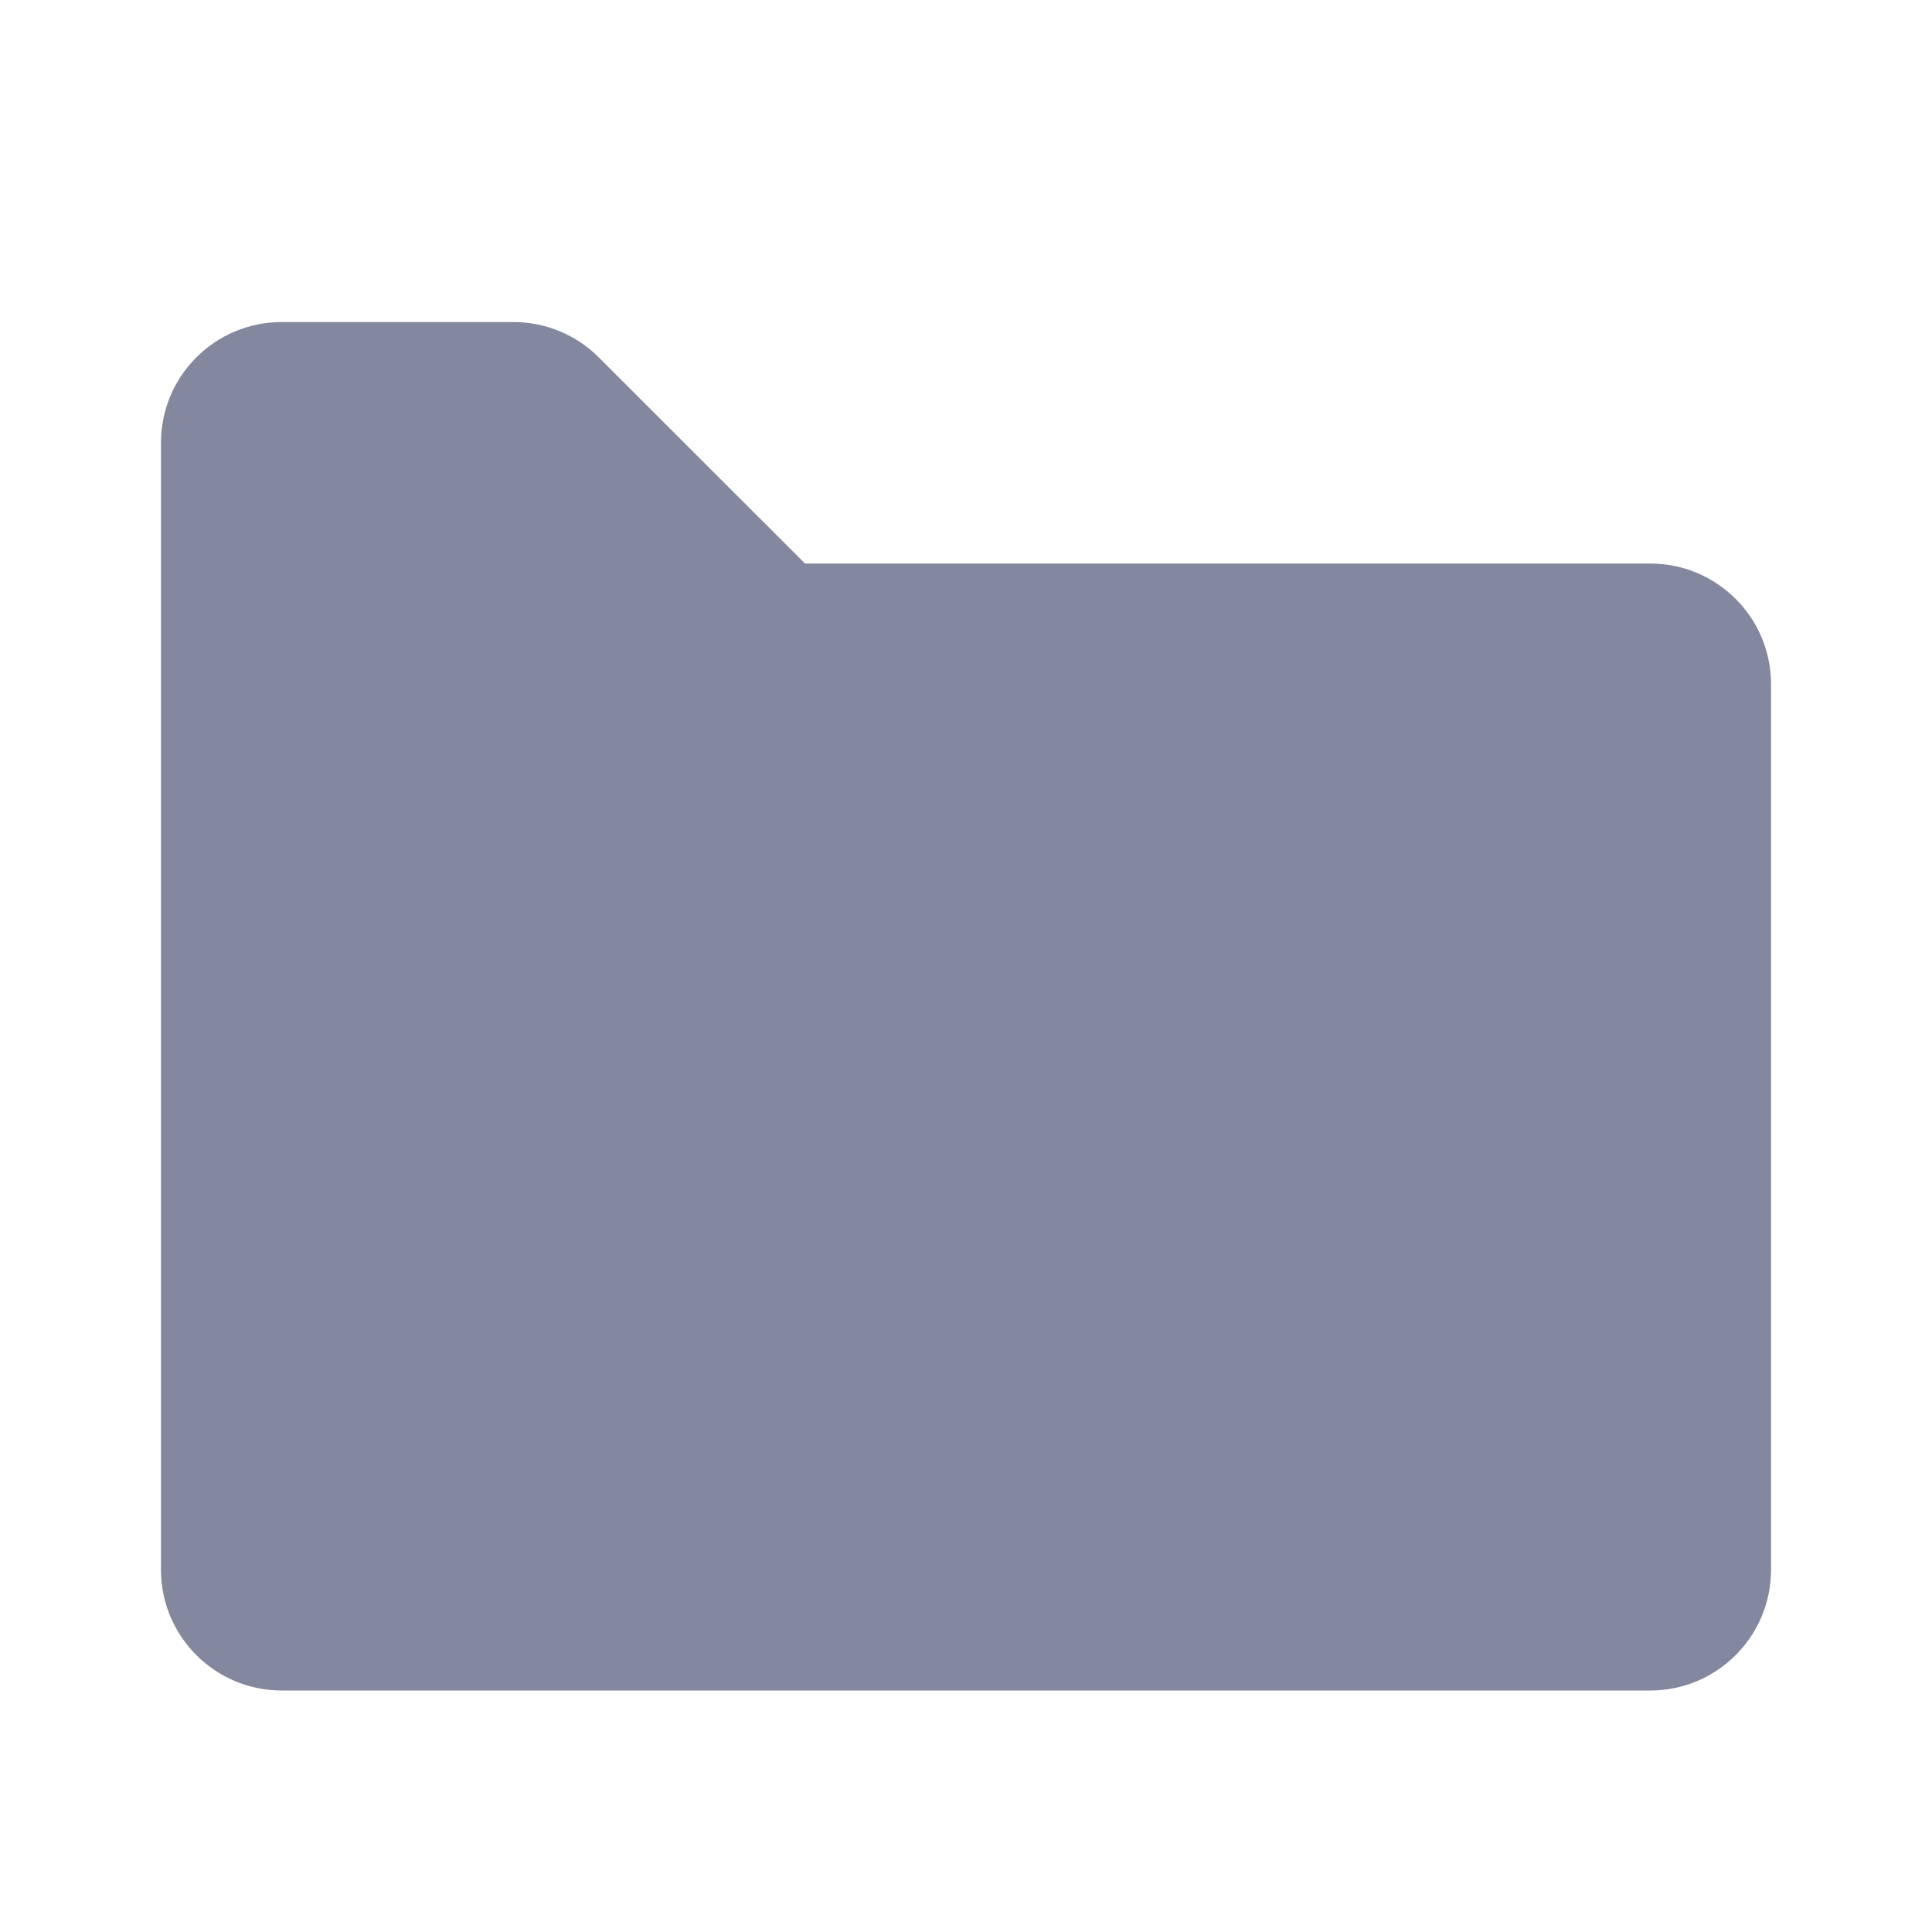 <svg width="16" height="16" viewBox="0 0 16 16" fill="none" xmlns="http://www.w3.org/2000/svg">
<path fill-rule="evenodd" clip-rule="evenodd" d="M2.333 14H13.667C14.219 14 14.667 13.552 14.667 13V5.667C14.667 5.114 14.219 4.667 13.667 4.667H6.667L4.959 2.96C4.772 2.772 4.518 2.667 4.252 2.667H2.333C1.781 2.667 1.333 3.114 1.333 3.667V13C1.333 13.552 1.781 14 2.333 14Z" fill="#83889E"/>
</svg>
